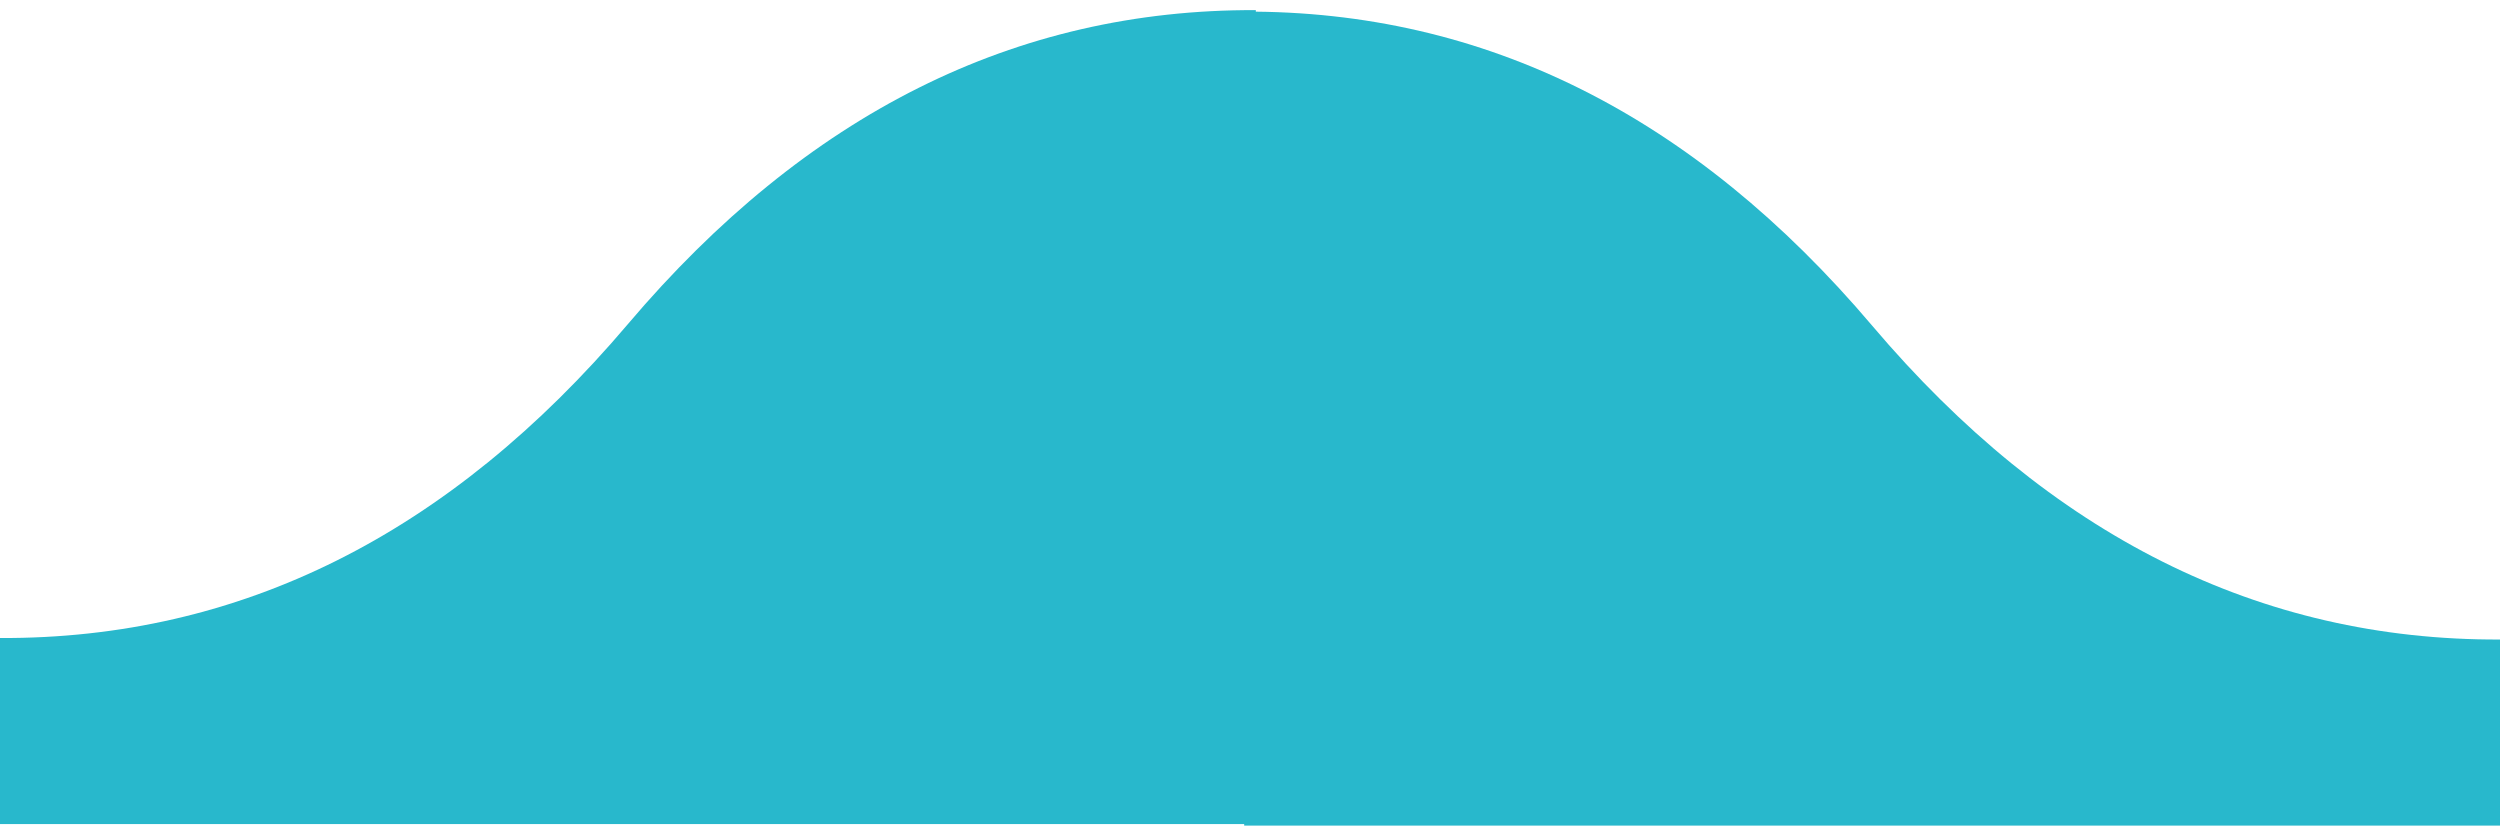 <?xml version="1.0" encoding="UTF-8"?>
<svg width="215px" height="71px" viewBox="0 0 215 71" version="1.1" xmlns="http://www.w3.org/2000/svg" xmlns:xlink="http://www.w3.org/1999/xlink">
    <!-- Generator: Sketch 59.1 (86144) - https://sketch.com -->
    <title>Group 10</title>
    <desc>Created with Sketch.</desc>
    <g id="wip" stroke="none" stroke-width="1" fill="none" fill-rule="evenodd">
        <g id="Group-2" transform="translate(0, 0.871)" fill="#28B8CC">
            <g id="Group-10">
                <g id="curve">
                    <path d="M54,27 C69.333,8.914 87.333,-0.086 108,-4.97379915e-13 L108,70 L-6.39488462e-14,70 L-6.39488462e-14,53.999 C20.667,54.085 38.667,45.086 54,27 Z" id="Path"></path>
                </g>
                <g id="curve" transform="translate(161, 39.129) scale(-1, 1) translate(-161, -39.129) translate(107, 0.129)">
                    <path d="M54,27 C69.333,8.914 87.333,-0.086 108,-4.97379915e-13 L108,70 L-6.39488462e-14,70 L-6.39488462e-14,53.999 C20.667,54.085 38.667,45.086 54,27 Z" id="Path"></path>
                </g>
            </g>
        </g>
    </g>
</svg>